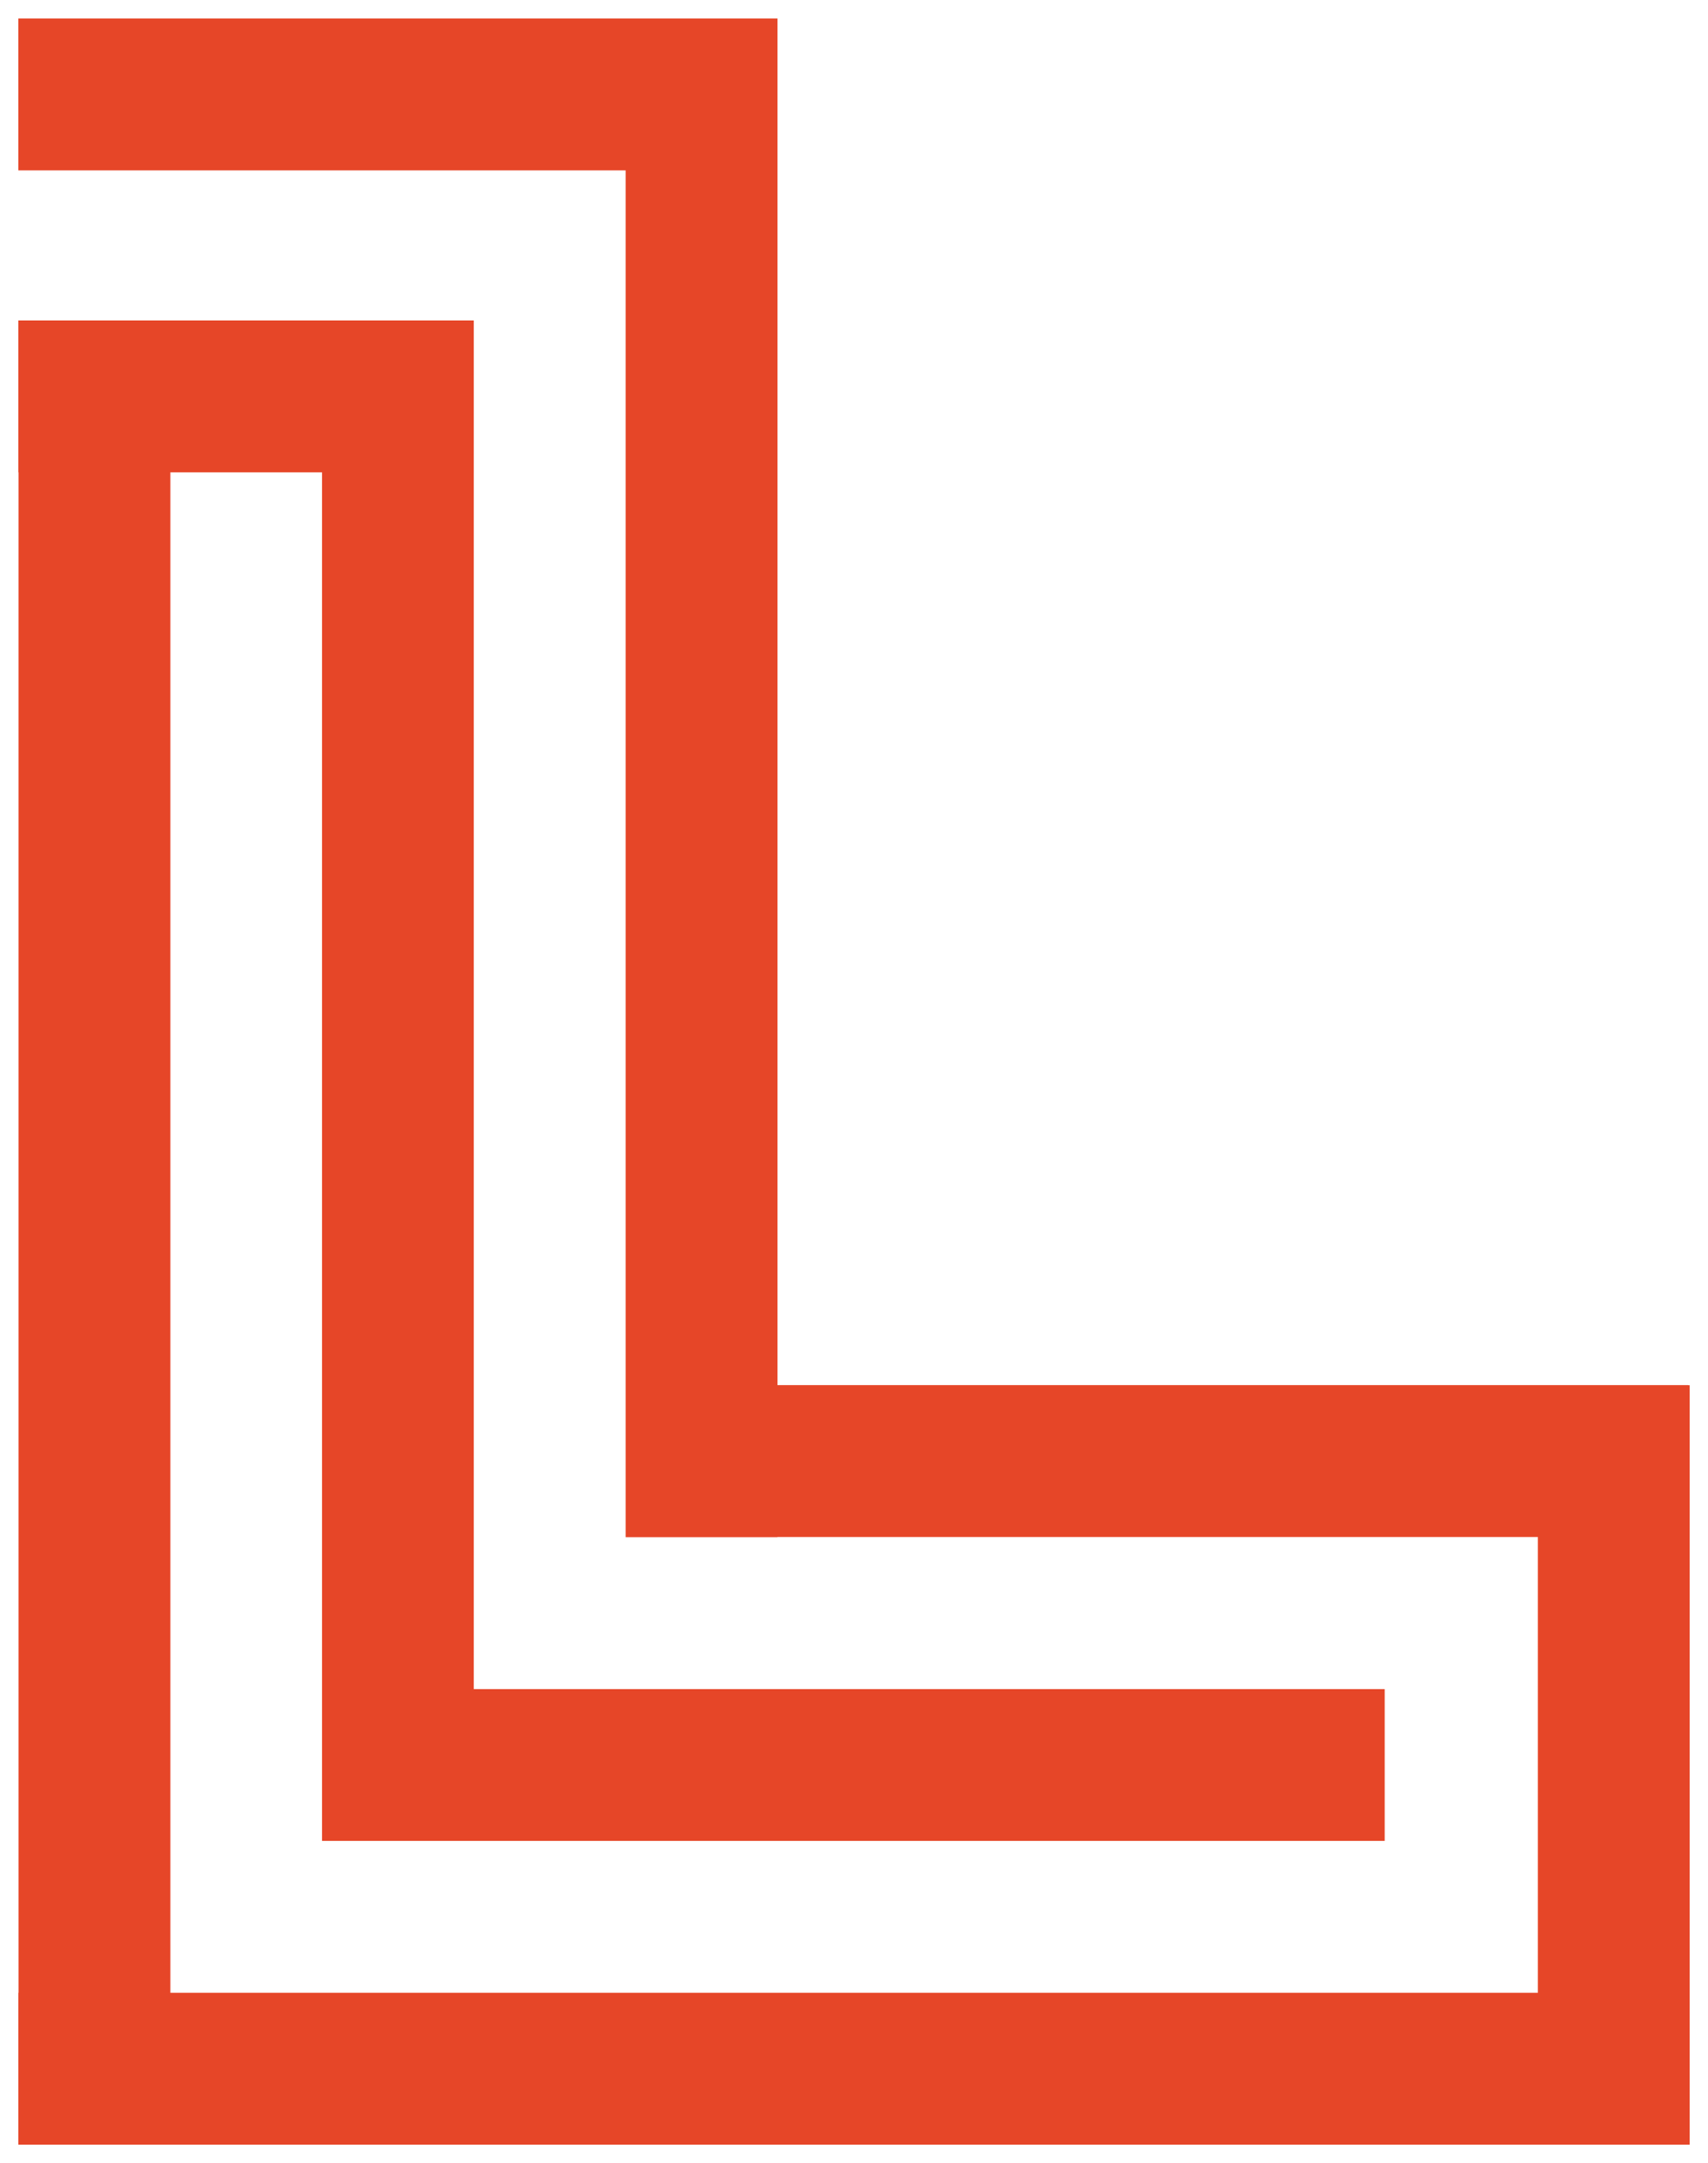 <svg version="1.1" viewBox="0.0 0.0 127.564 161.512" fill="none" stroke="none" stroke-linecap="square" stroke-miterlimit="10" xmlns:xlink="http://www.w3.org/1999/xlink" xmlns="http://www.w3.org/2000/svg"><clipPath id="p.0"><path d="m0 0l127.564 0l0 161.512l-127.564 0l0 -161.512z" clip-rule="nonzero"/></clipPath><g clip-path="url(#p.0)"><path fill="#000000" fill-opacity="0.0" d="m0 0l127.564 0l0 161.512l-127.564 0z" fill-rule="evenodd"/><path fill="#e64628" d="m1.37 1.385l45.354 0l11.339 0l0 11.339l0 90.694l68.031 0l0 0.015l0.1 0l0 56.693l-0.1 0l-11.238 0l-113.486 0l0 -11.339l0.017 0l0 -113.518l-0.017 0l0 -11.339l0.017 0l11.339 0l11.322 0l0 -1.04904175E-4l11.339 0l0 1.04904175E-4l1.0681152E-4 0l0 11.339l-1.0681152E-4 0l0 90.841l68.031 0l0 11.339l-79.37 0l0 -11.339l1.04904175E-4 0l0 -90.841l-11.322 0l0 113.518l102.131 0l0 -34.03l-56.793 0l0 0.015l-11.339 0l0 -0.015l0 -11.339l0 -90.694l-45.354 0z" fill-rule="evenodd"/></g></svg>